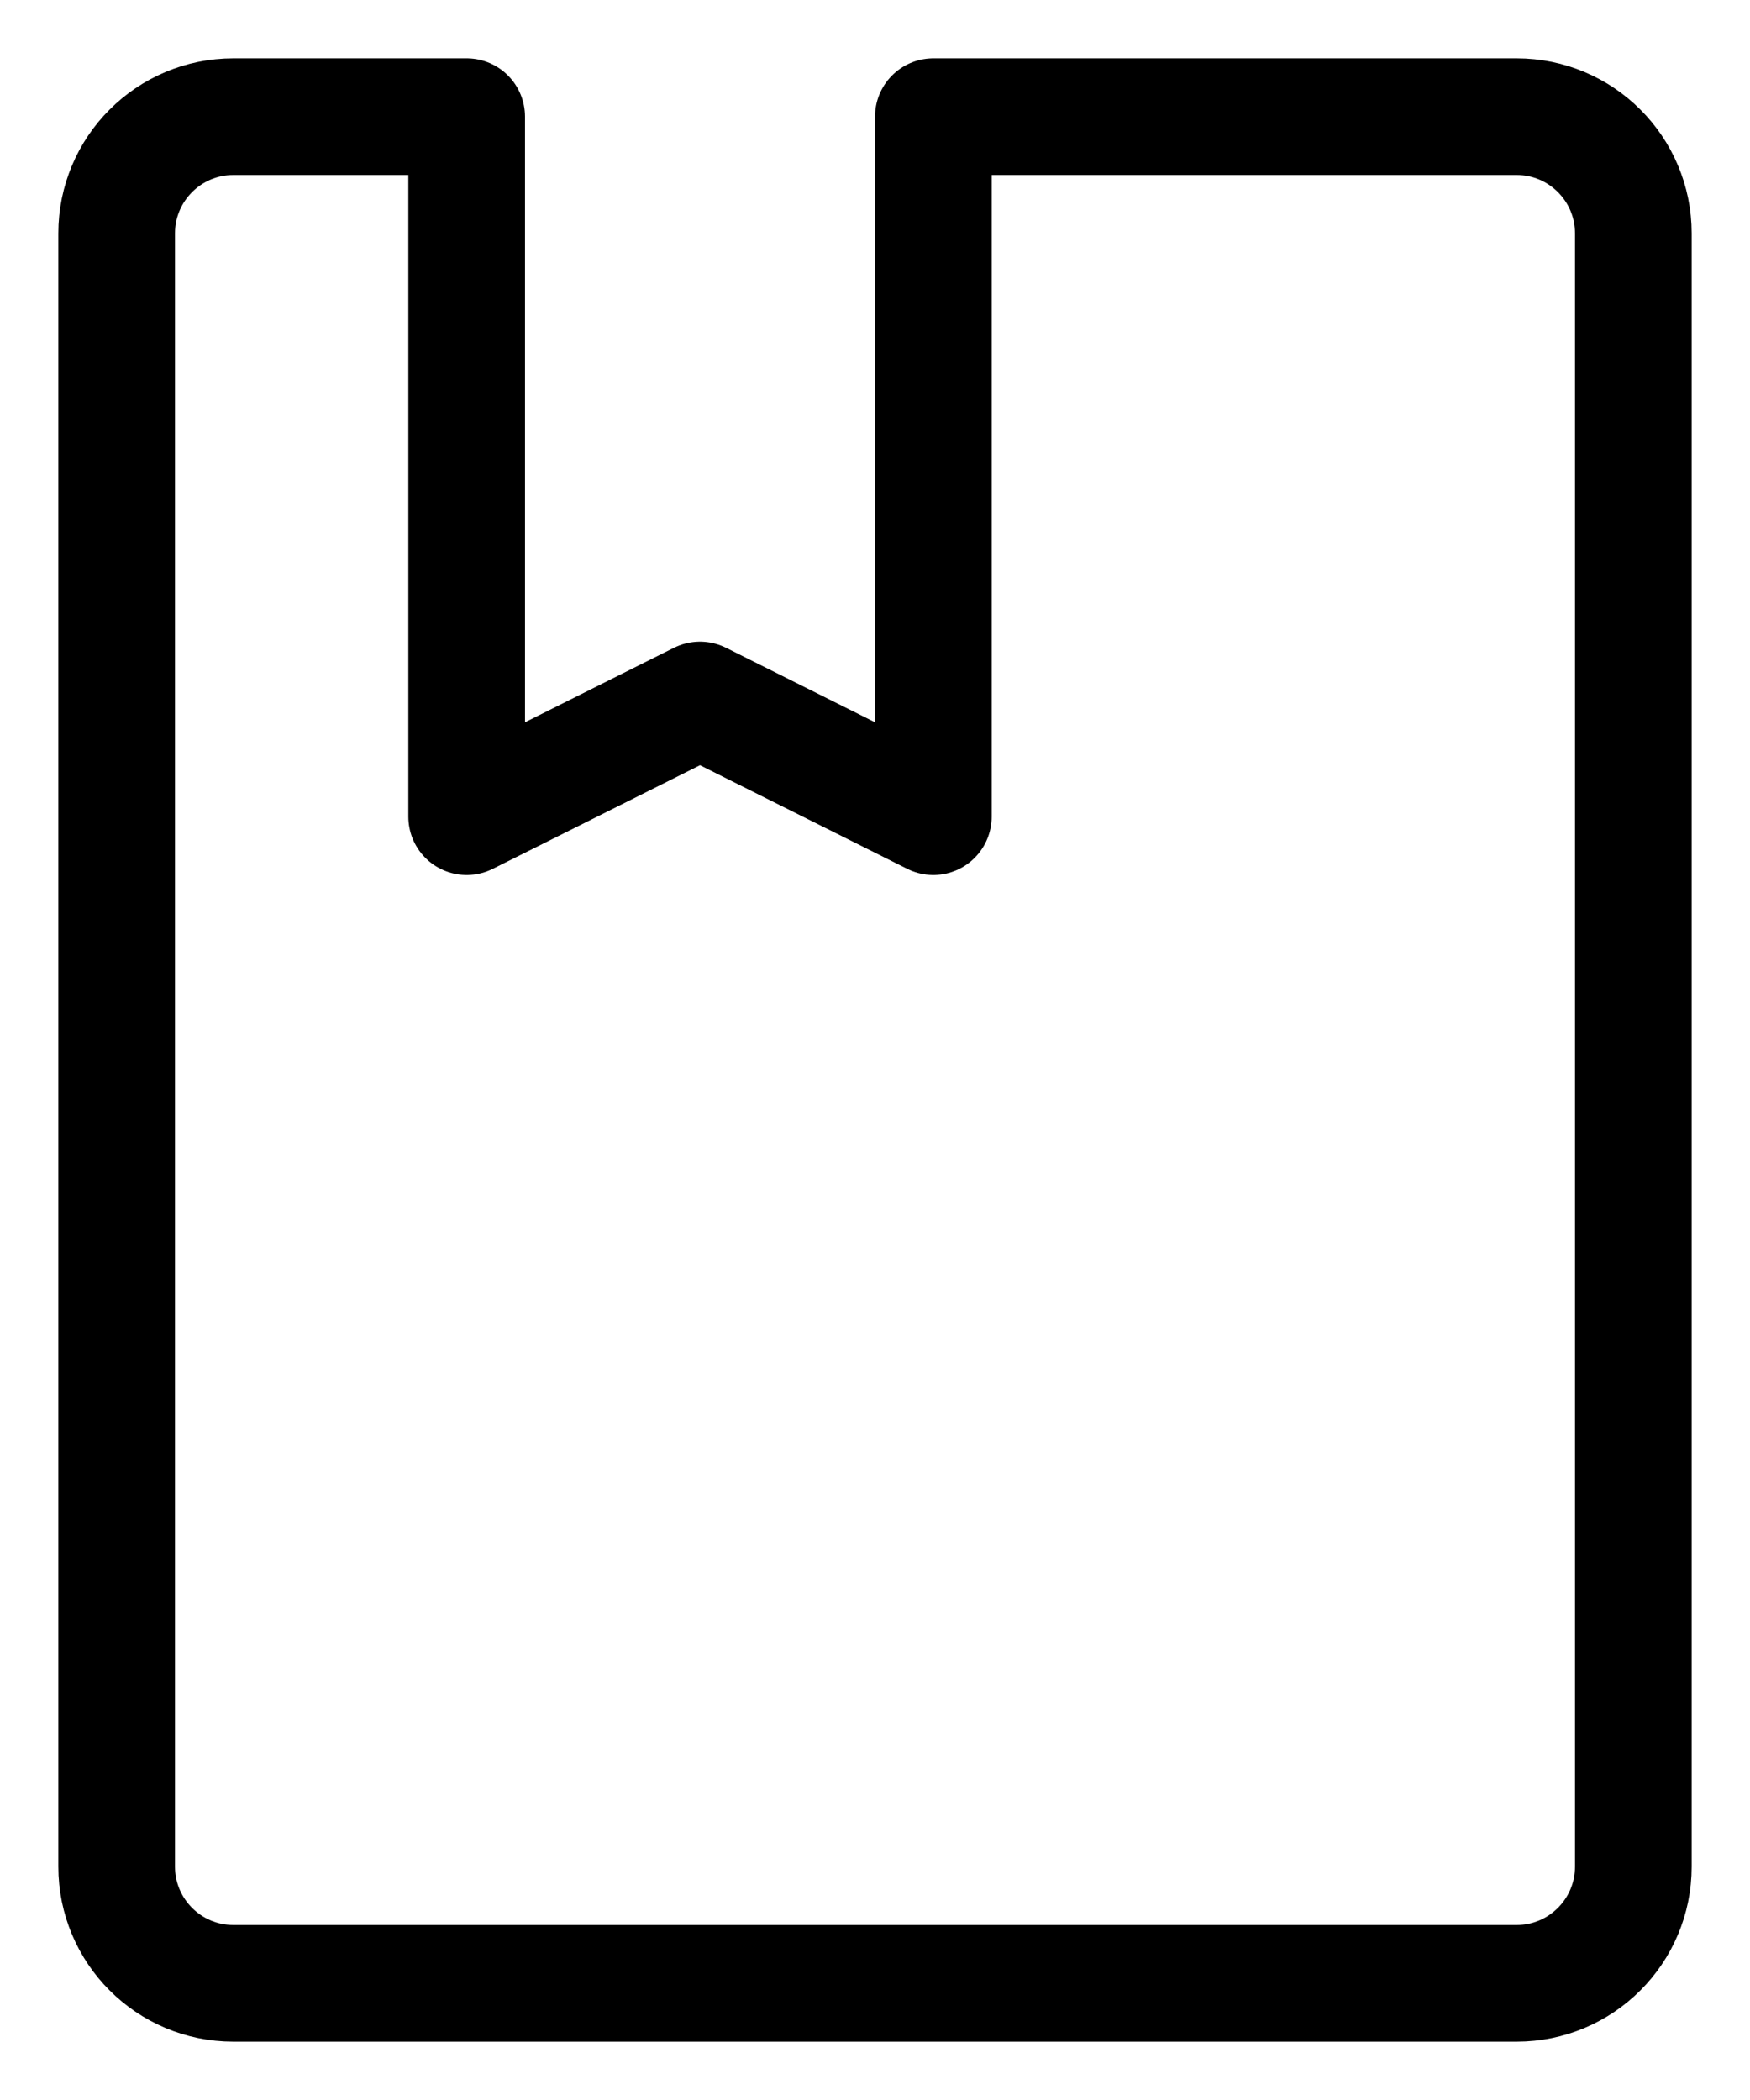 <?xml version="1.0" encoding="UTF-8"?>
<svg width="15px" height="18px" viewBox="0 0 15 18" version="1.1" xmlns="http://www.w3.org/2000/svg" xmlns:xlink="http://www.w3.org/1999/xlink">
    <!-- Generator: Sketch 52.2 (67145) - http://www.bohemiancoding.com/sketch -->
    <title>Combined Shape</title>
    <desc>Created with Sketch.</desc>
    <g id="Page-1" stroke="none" stroke-width="1" fill="none" fill-rule="evenodd" stroke-linecap="round" stroke-linejoin="round">
        <g id="章节阅读页-设置" transform="translate(-394, -679)" stroke="#000000">
            <g id="详情" transform="translate(360, 658)">
                <g id="Group-7" transform="translate(29, 22)">
                    <path d="M9,3.01980663e-14 L9,6 L11,5 L13,6 L13,3.01980663e-14 L18,3.01980663e-14 C18.552,3.00966132e-14 19,0.448 19,1 L19,15 C19,15.552 18.552,16 18,16 L7,16 C6.448,16 6,15.552 6,15 L6,1 C6,0.448 6.448,3.02995193e-14 7,3.01980663e-14 L9,3.01980663e-14 Z" id="Combined-Shape"></path>
                </g>
            </g>
        </g>
    </g>
</svg>
